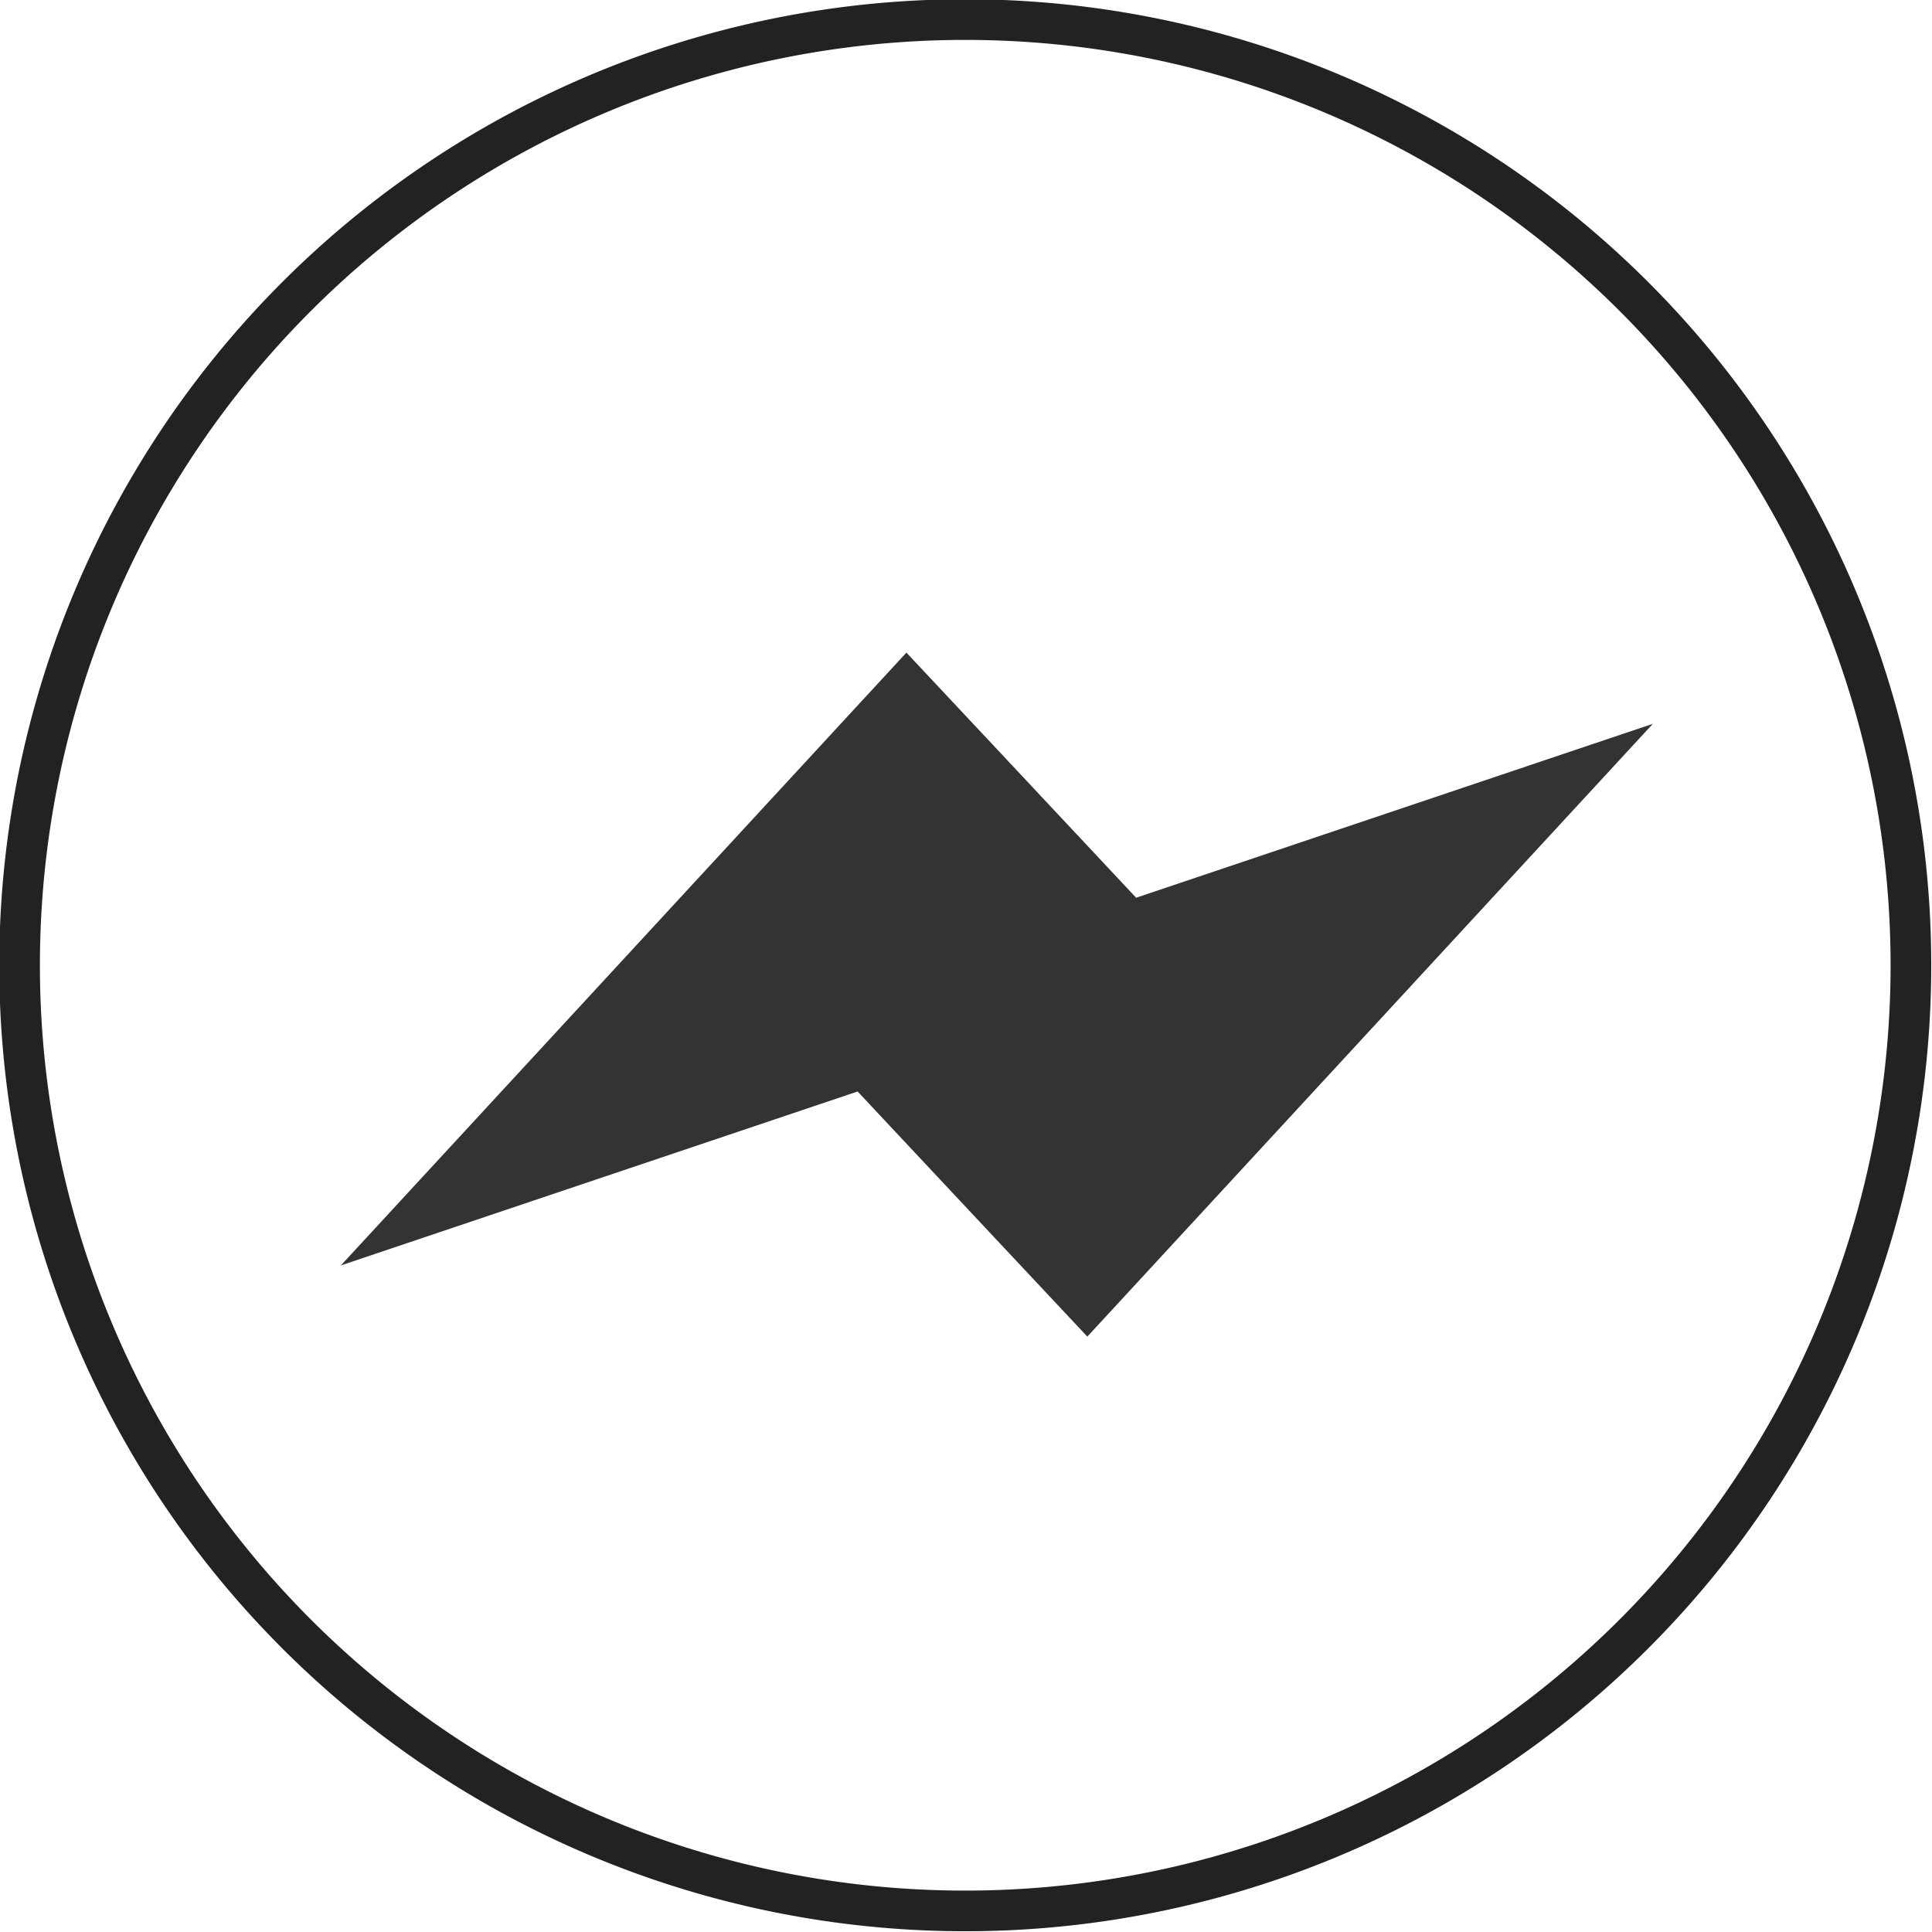 <svg xmlns="http://www.w3.org/2000/svg" viewBox="0 0 12.83 12.83"><defs><style>.cls-1{fill:none;stroke:#222221;stroke-width:0.27px;}.cls-1,.cls-2{stroke-miterlimit:10;}.cls-2{fill:#333;stroke:#333;stroke-width:0.24px;}</style></defs><title>Recurso 4</title><g id="Capa_2" data-name="Capa 2"><g id="Capa_1-2" data-name="Capa 1"><path class="cls-1" d="M6.41,12.69h0A6.28,6.28,0,0,1,.13,6.41h0A6.28,6.28,0,0,1,6.41.13h0a6.28,6.28,0,0,1,6.28,6.28h0A6.28,6.28,0,0,1,6.41,12.69Z"/><polygon class="cls-2" points="7.51 6.1 6.62 5.15 6.02 4.51 2.67 8.14 5.73 7.11 6.62 8.06 7.22 8.7 10.57 5.07 7.51 6.1"/></g></g></svg>
